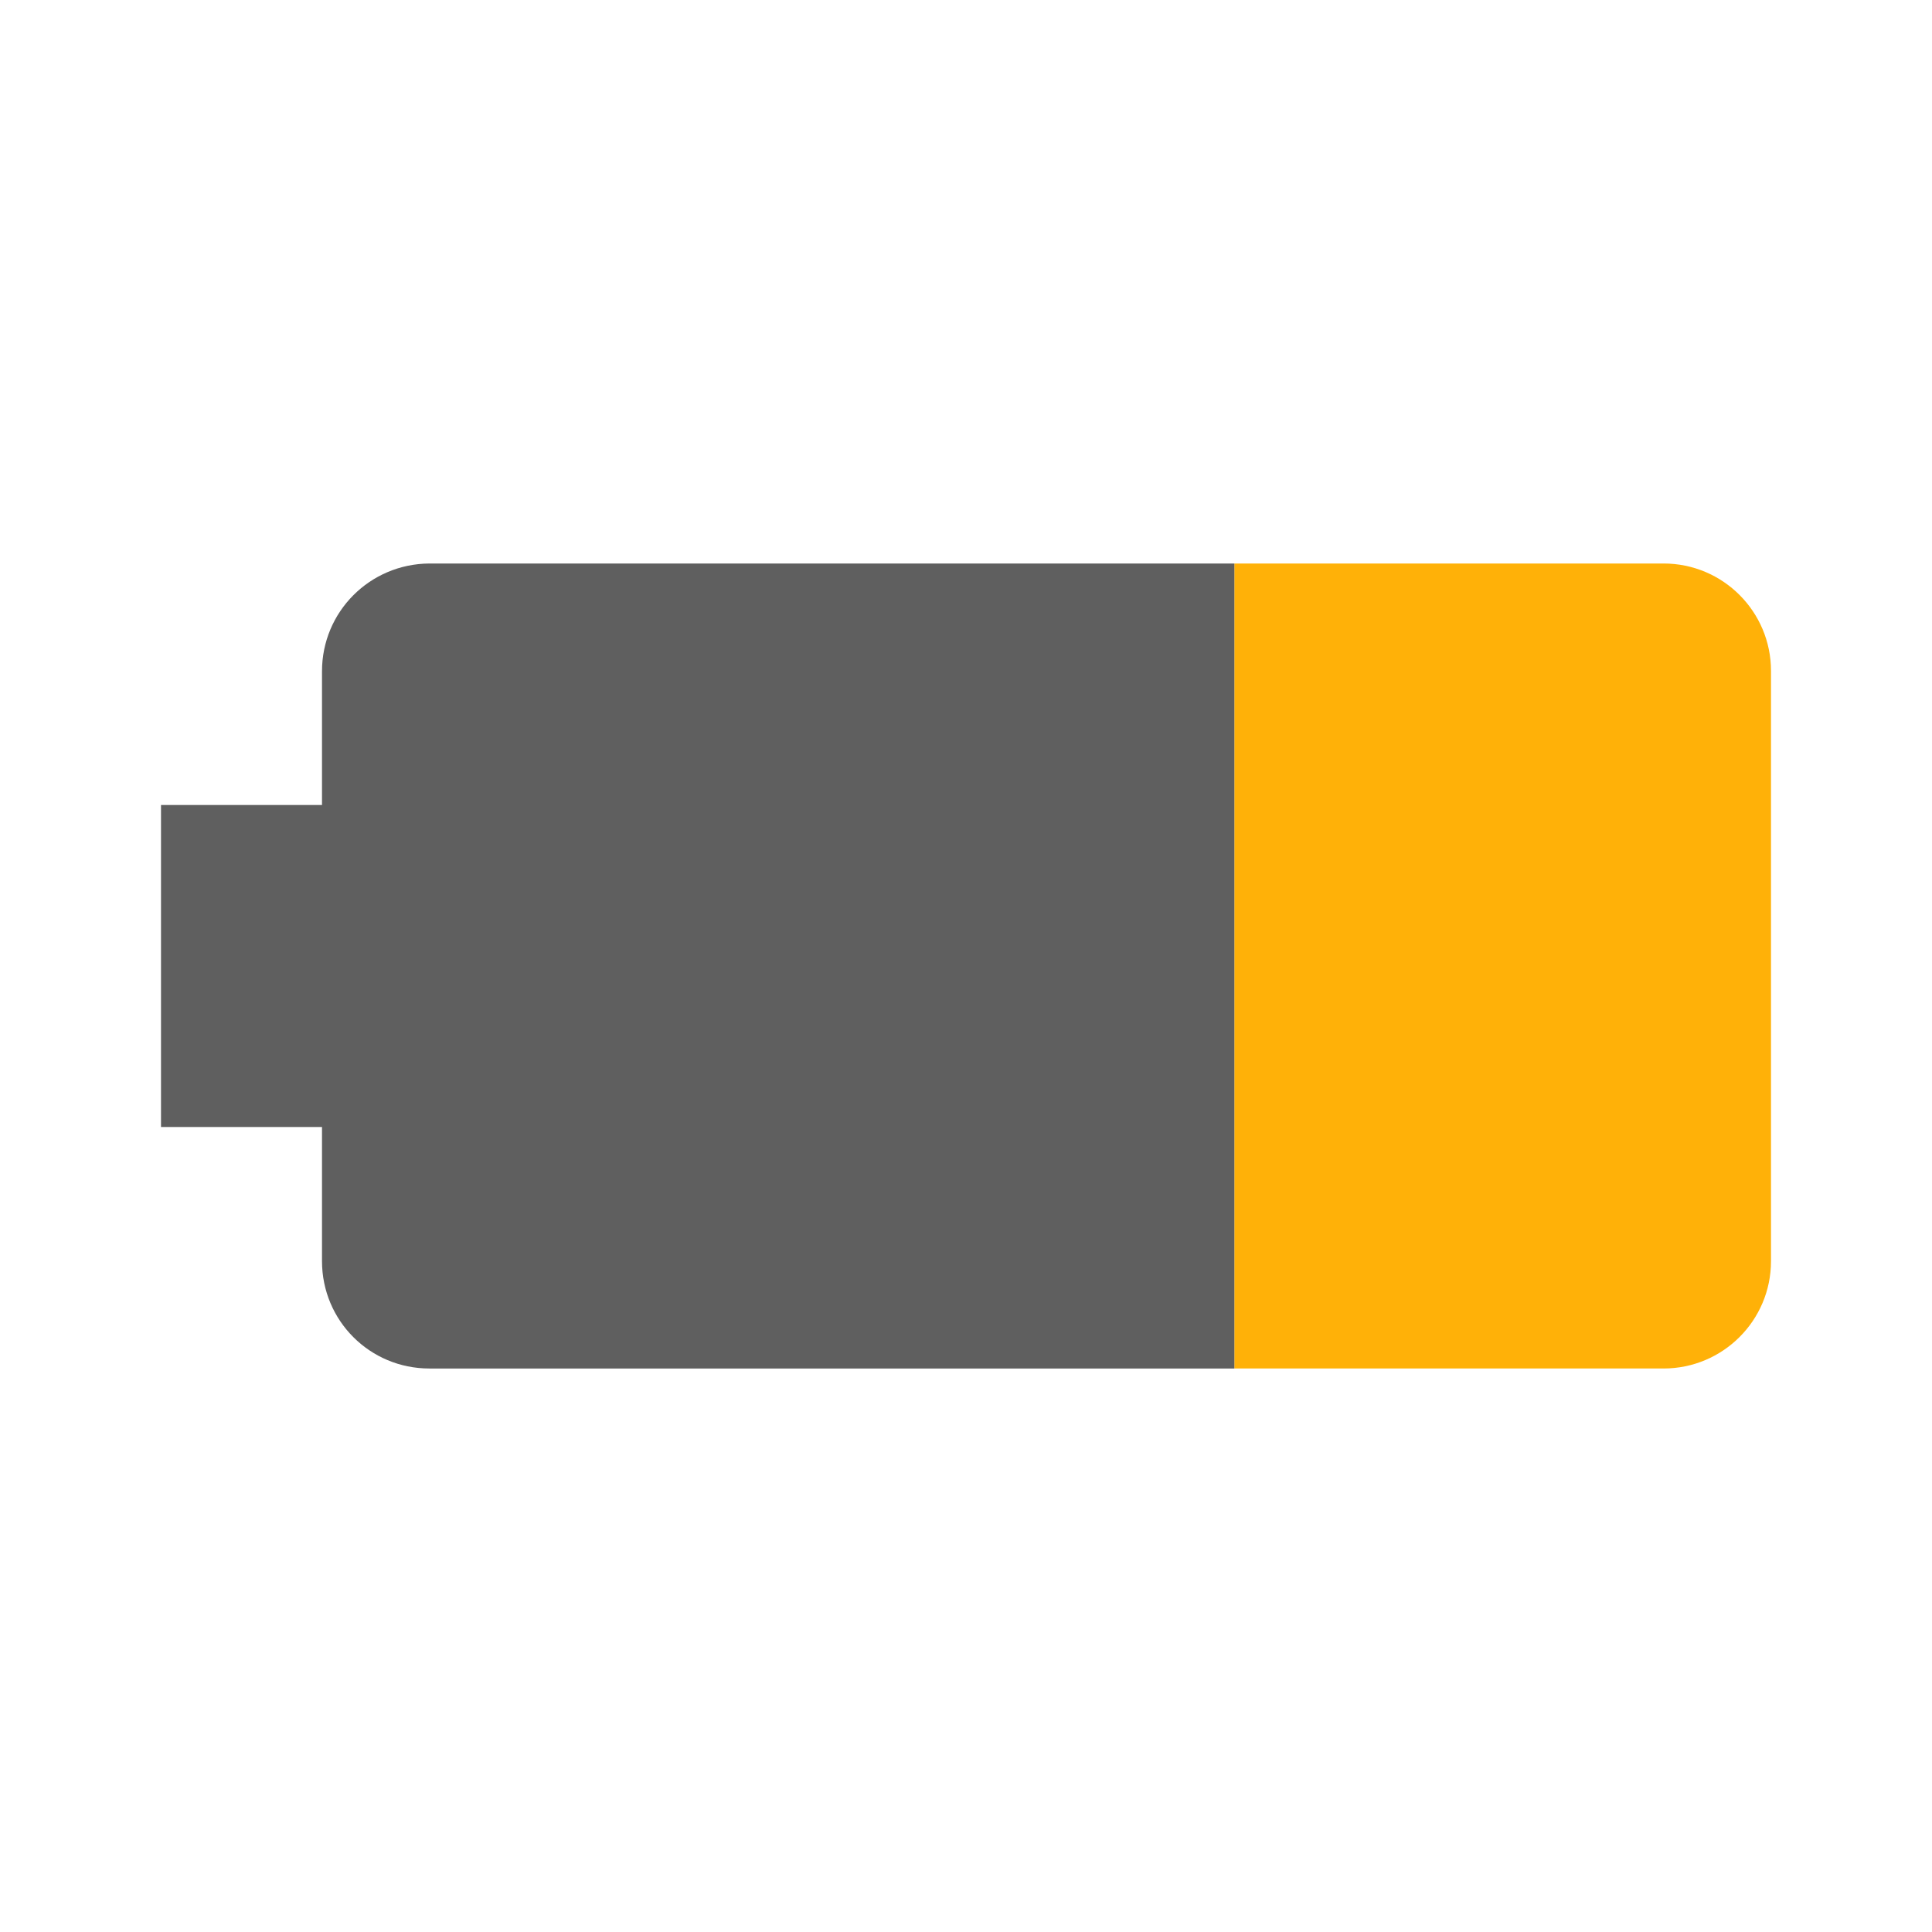 <svg version="1.1" viewBox="0 0 48 48" xmlns="http://www.w3.org/2000/svg">
	<g transform="rotate(-90,24,24)">
		<path d="m14 30.667v10.663c0 1.47 1.189 2.67 2.668 2.67h14.664c1.469 0 2.668-1.19 2.668-2.67v-10.663h-.002.001z" fill="#ffb108"/>
		<path d="m33.999 30.667.001-19.999c-.01-1.48-1.199-2.668-2.678-2.668h-3.322v-4h-8v4h-3.332c-1.479 0-2.668 1.188-2.668 2.668v19.999z" fill="#5f5f5f"/>
	</g>
</svg>
